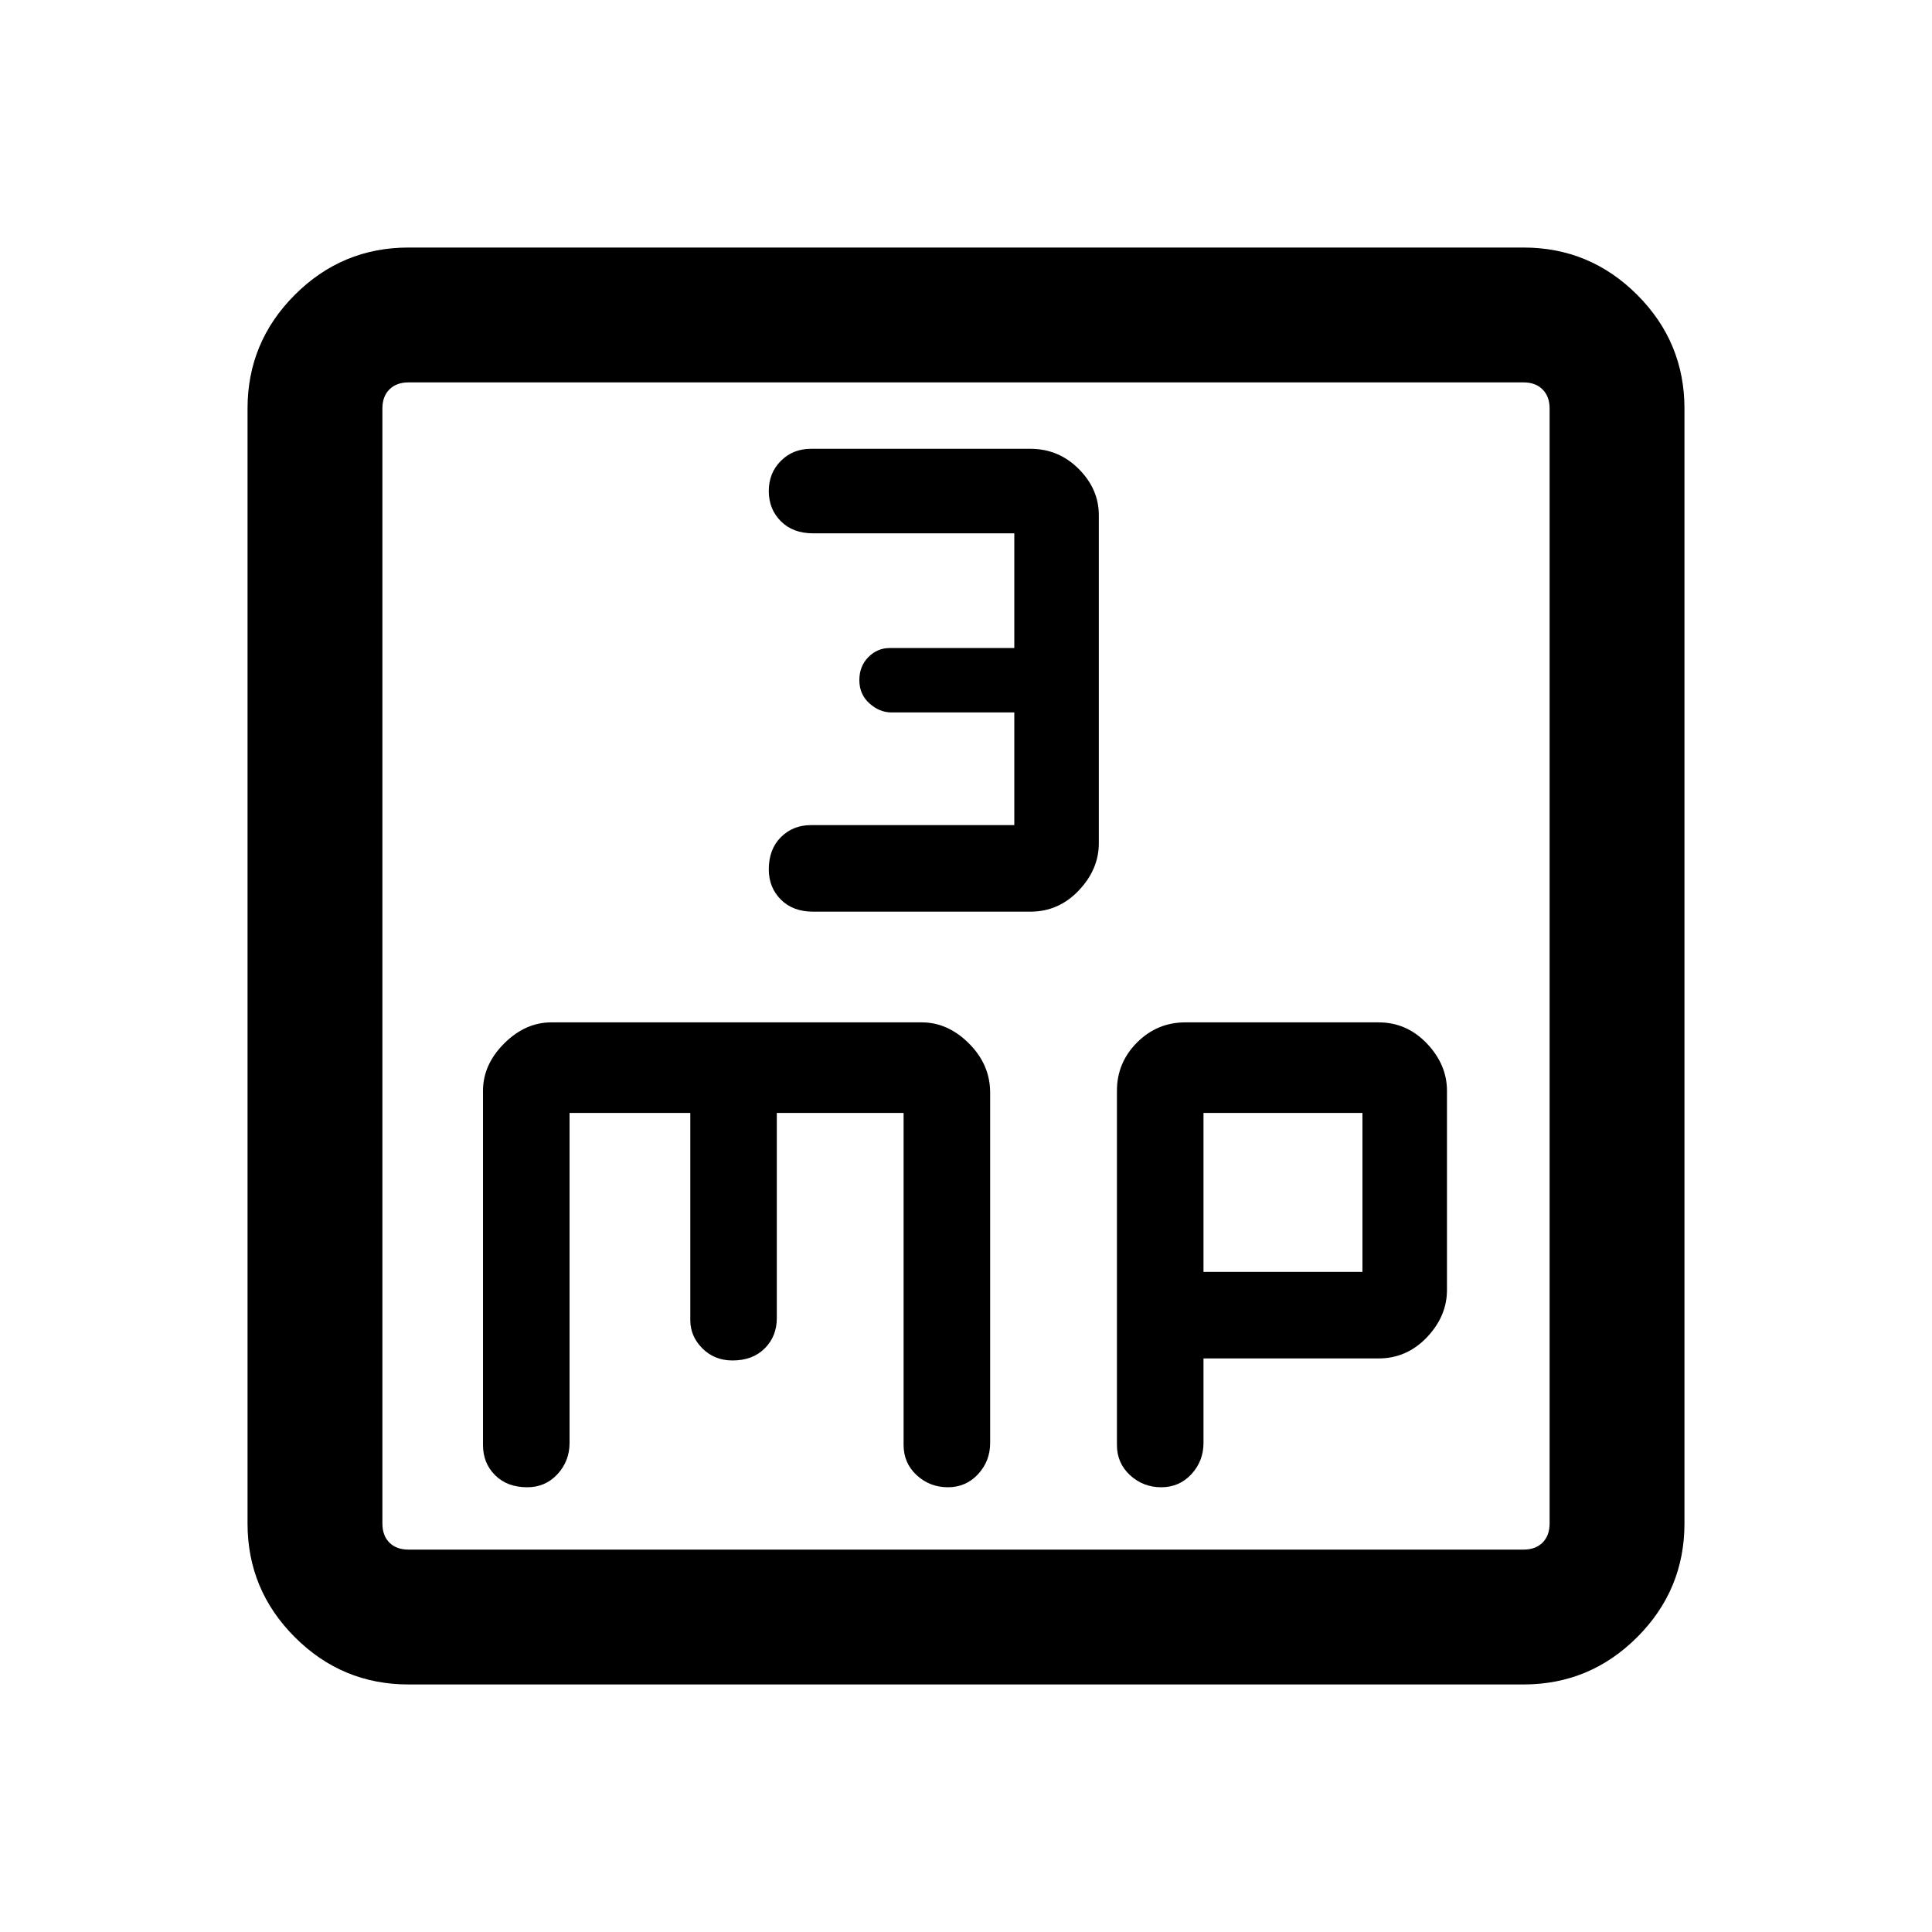 <svg xmlns="http://www.w3.org/2000/svg" height="40" width="40"><path d="M16.833 18.875h4.5q.584 0 1-.437.417-.438.417-.98v-6.791q0-.542-.417-.959-.416-.416-1-.416h-4.541q-.375 0-.625.25t-.25.625q0 .375.25.625t.666.25H21v2.375h-2.583q-.25 0-.438.187-.187.188-.187.479 0 .292.208.479.208.188.458.188H21v2.333h-4.208q-.375 0-.625.25t-.25.667q0 .375.25.625t.666.25Zm-8.375 16q-1.375 0-2.354-.979-.979-.979-.979-2.354V8.458q0-1.375.979-2.354.979-.979 2.354-.979h23.084q1.375 0 2.354.979.979.979.979 2.354v23.084q0 1.375-.979 2.354-.979.979-2.354.979Zm0-2.792h23.084q.25 0 .395-.145.146-.146.146-.396V8.458q0-.25-.146-.395-.145-.146-.395-.146H8.458q-.25 0-.396.146-.145.145-.145.395v23.084q0 .25.145.396.146.145.396.145Zm2.459-1.291q.375 0 .625-.271t.25-.646v-6.833h2.5v4.291q0 .334.25.584.25.25.625.25.416 0 .666-.25.25-.25.25-.625v-4.25h2.625v6.875q0 .375.271.625t.646.25q.375 0 .625-.271t.25-.646v-7.25q0-.583-.438-1.021-.437-.437-.979-.437h-7.666q-.542 0-.979.437-.438.438-.438.979v7.334q0 .375.25.625t.667.25Zm13.125 0q.375 0 .625-.271t.25-.646v-1.75h3.625q.583 0 1-.437.416-.438.416-.98v-4.125q0-.541-.416-.979-.417-.437-1-.437h-4q-.584 0-1 .416-.417.417-.417 1v7.334q0 .375.271.625t.646.25Zm.875-7.75h3.291v3.291h-3.291Zm-17-14.584v-.541 24.166-.541Z"/></svg>